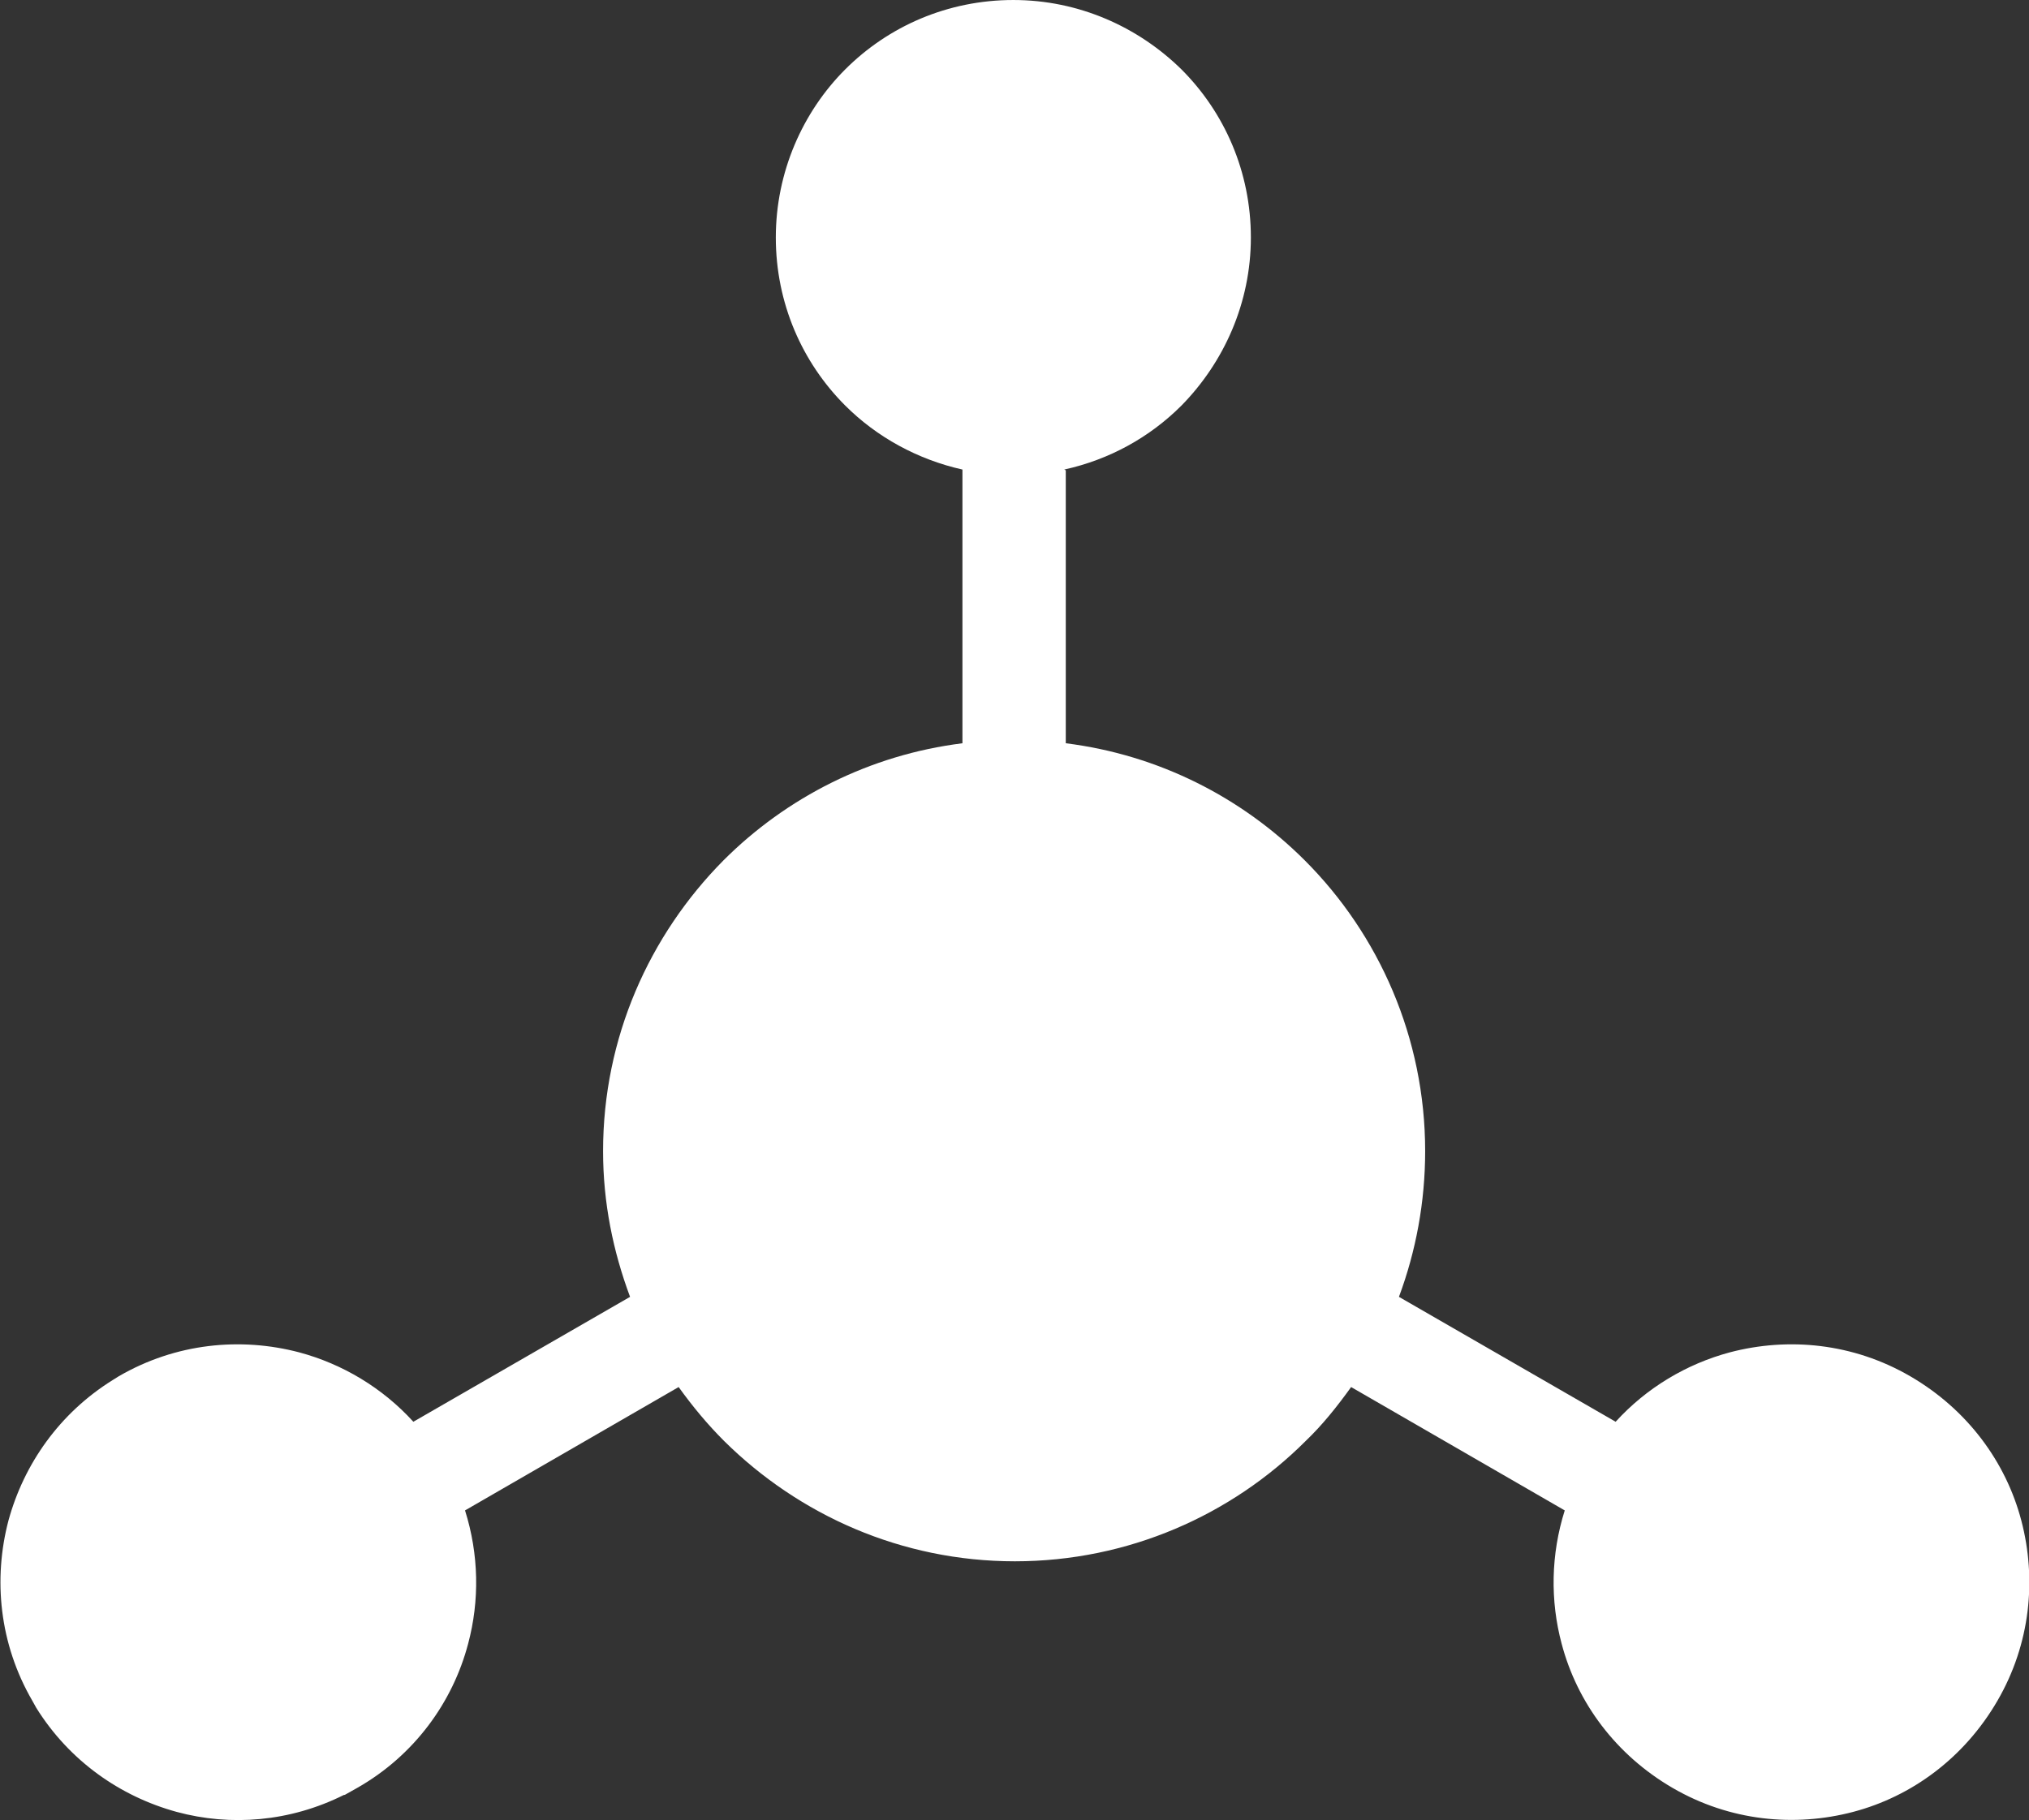 <?xml version="1.0" encoding="UTF-8"?>
<svg id="Layer_2" data-name="Layer 2" xmlns="http://www.w3.org/2000/svg" viewBox="0 0 26.31 23.61">
  <rect x="0" y="0" width="26.31" height="23.61" fill="#333333" stroke="none"/>
  <defs>
    <style>
      .cls-1 {
        fill: #fff;
        fill-rule: evenodd;
      }
    </style>
  </defs>
  <g id="Layer_1-2" data-name="Layer 1">
    <path class="cls-1" d="M13.82,6.1v3.54c1.2.15,2.28.7,3.1,1.52.96.96,1.56,2.3,1.56,3.77,0,.66-.12,1.3-.34,1.89l2.81,1.62c.4-.44.92-.75,1.48-.9.76-.2,1.6-.12,2.34.31h0c.74.43,1.24,1.11,1.44,1.87.2.76.12,1.6-.31,2.34h0c-.43.74-1.11,1.24-1.87,1.44-.76.2-1.6.12-2.34-.31-.74-.43-1.24-1.11-1.44-1.87-.15-.56-.14-1.16.04-1.73l-2.77-1.6c-.18.25-.37.49-.59.7-.96.96-2.3,1.56-3.77,1.56s-2.8-.6-3.77-1.56c-.22-.22-.41-.45-.59-.7l-2.77,1.6c.18.57.19,1.17.04,1.73-.2.76-.7,1.45-1.44,1.87l-.16.09h-.01c-.7.35-1.47.41-2.17.22-.73-.2-1.39-.66-1.82-1.35h0s-.05-.09-.05-.09c-.43-.74-.51-1.58-.31-2.34.2-.73.66-1.39,1.35-1.82h0s.08-.05.08-.05c.74-.43,1.58-.51,2.34-.31.56.15,1.08.46,1.48.9l2.81-1.62c-.22-.59-.35-1.22-.35-1.89,0-1.47.6-2.8,1.56-3.77.82-.82,1.9-1.37,3.1-1.52v-3.55c-.58-.13-1.11-.42-1.52-.83h0c-.56-.56-.9-1.33-.9-2.18s.35-1.63.9-2.18h0c.56-.56,1.33-.9,2.18-.9s1.62.35,2.18.9h0c.56.56.9,1.33.9,2.18s-.35,1.62-.9,2.18c-.41.41-.93.7-1.52.83Z"/>
  </g>
</svg>